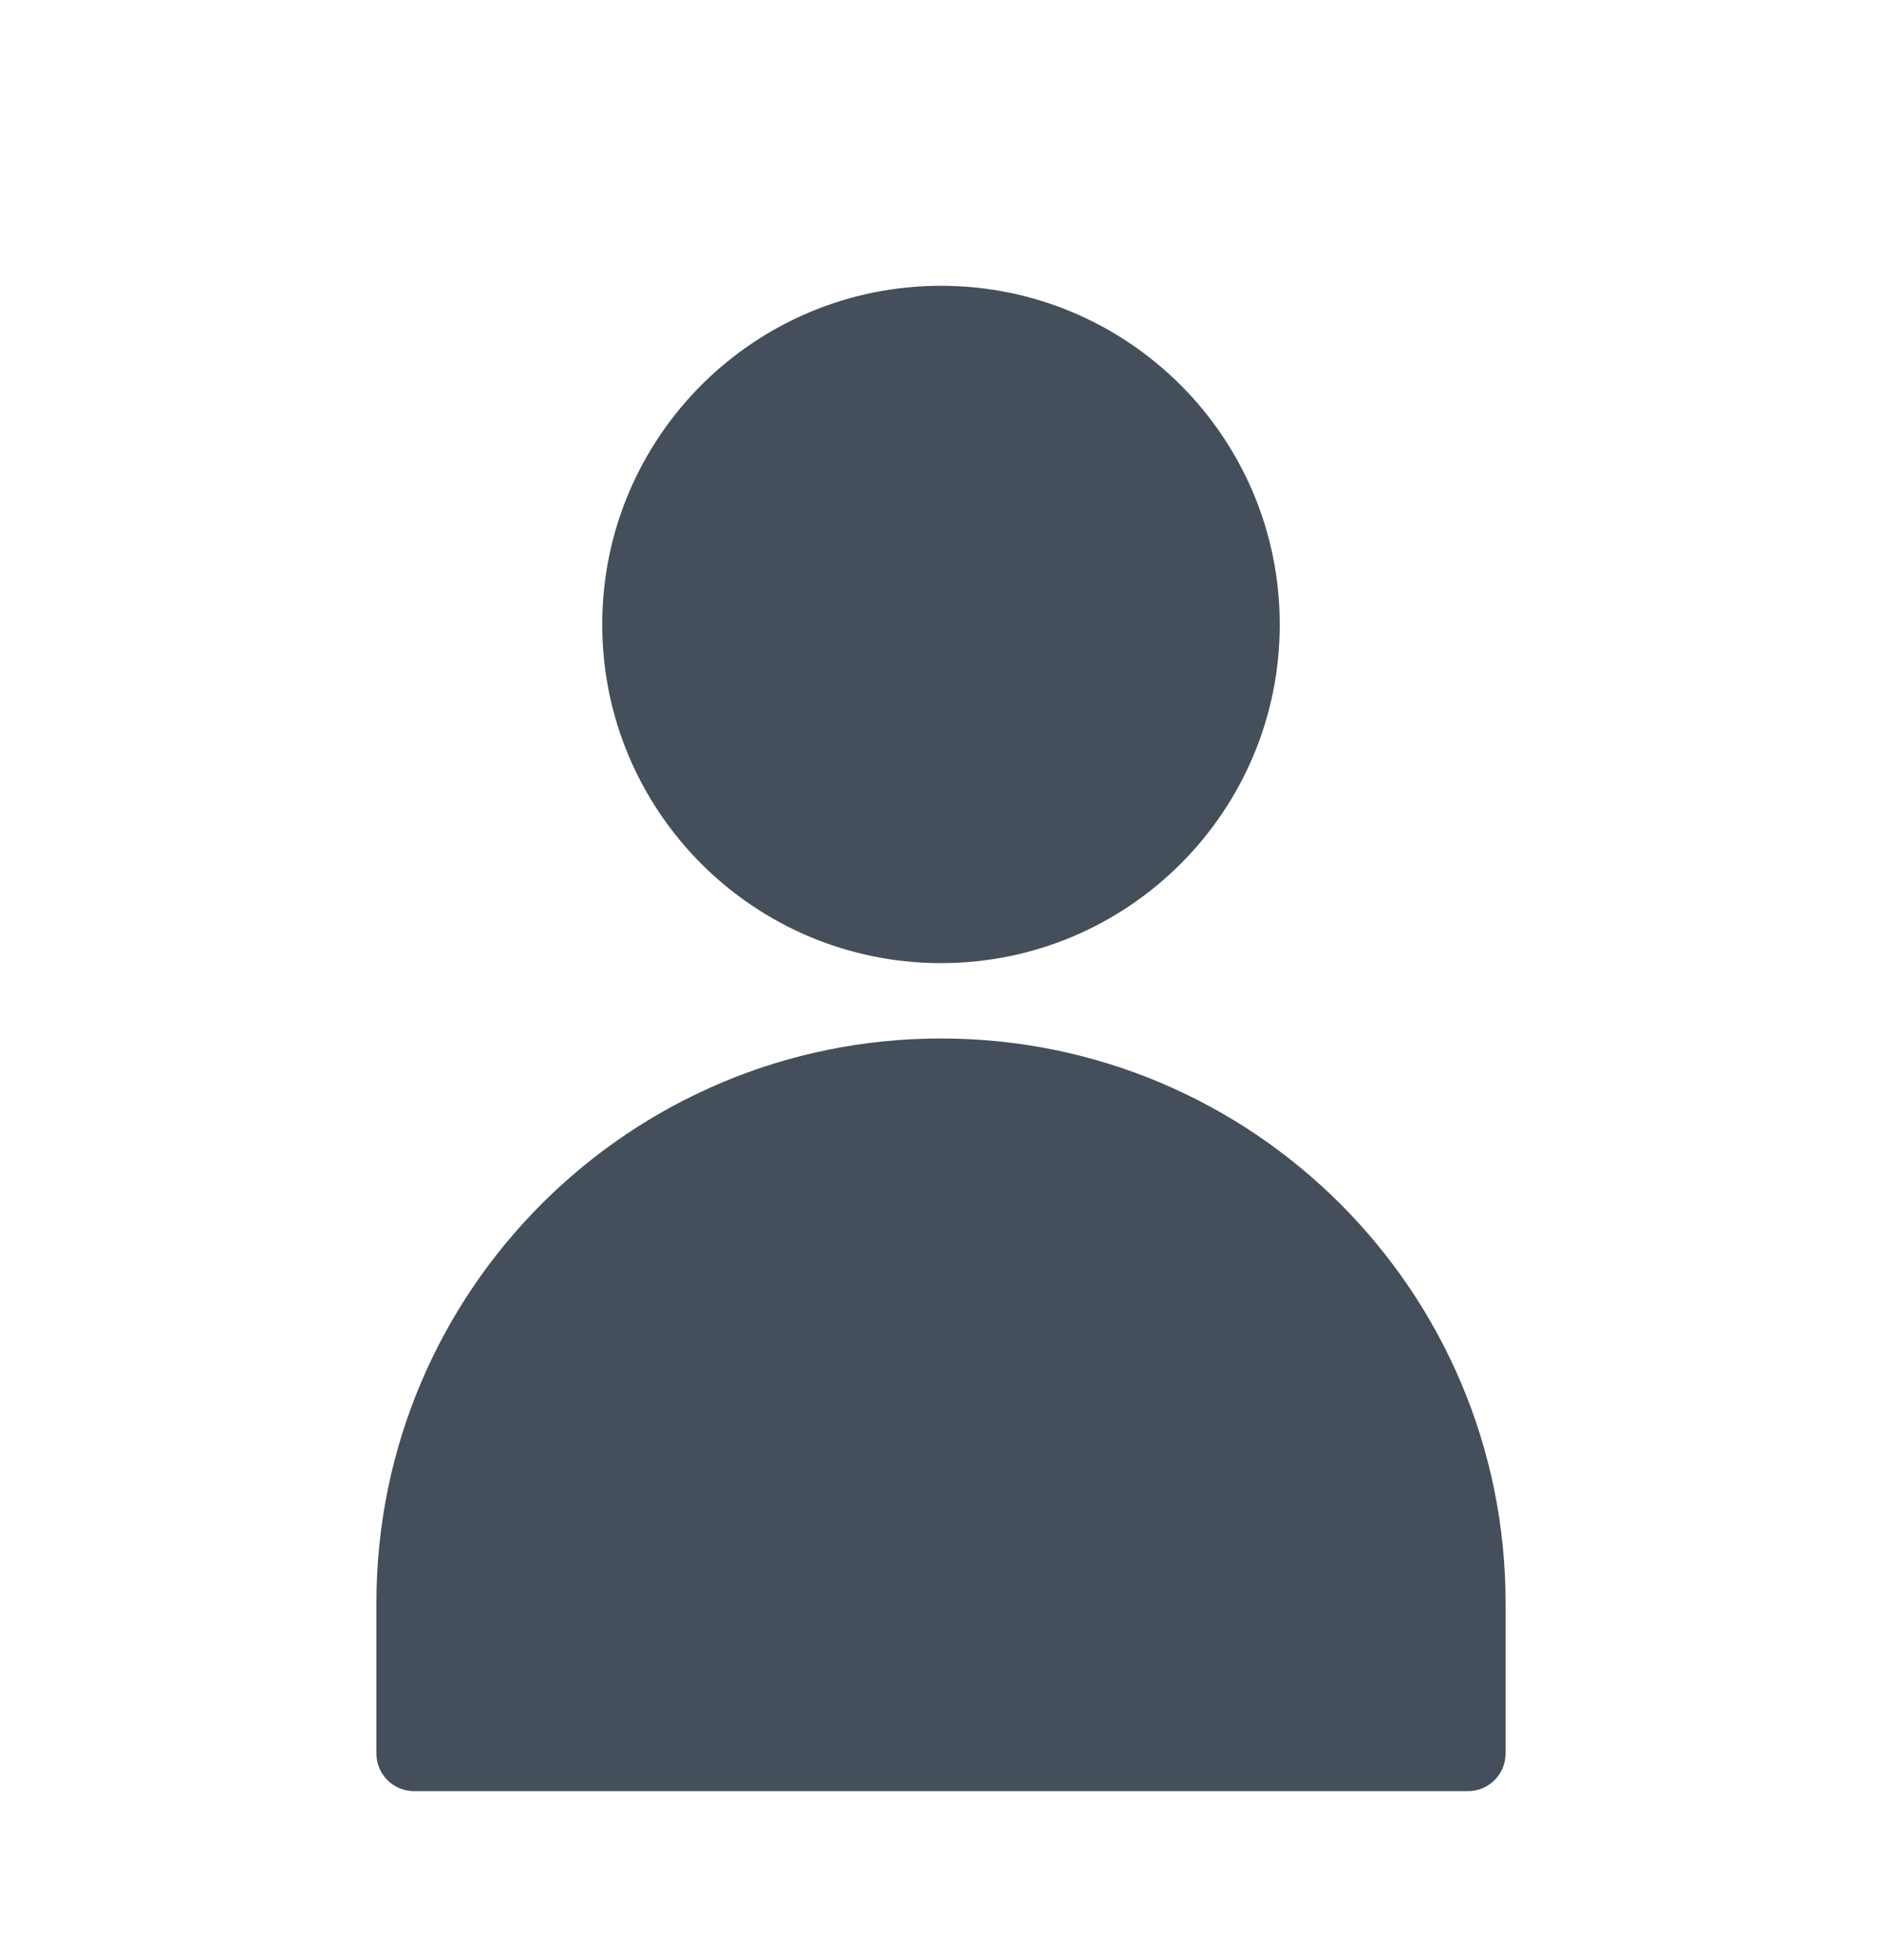 <svg width="24" height="25" viewBox="0 0 24 25" fill="none" xmlns="http://www.w3.org/2000/svg">
<path fill-rule="evenodd" clip-rule="evenodd" d="M12 12.284C9.614 12.284 7.68 10.35 7.68 7.965C7.68 5.579 9.614 3.645 12 3.645C14.386 3.645 16.32 5.579 16.32 7.965C16.32 10.35 14.386 12.284 12 12.284ZM12 13.245C15.976 13.245 19.2 16.468 19.2 20.445V22.364C19.2 22.63 18.985 22.845 18.72 22.845H5.28C5.015 22.845 4.8 22.63 4.8 22.364V20.445C4.8 16.468 8.023 13.245 12 13.245Z" fill="#454F5B"/>
</svg>
